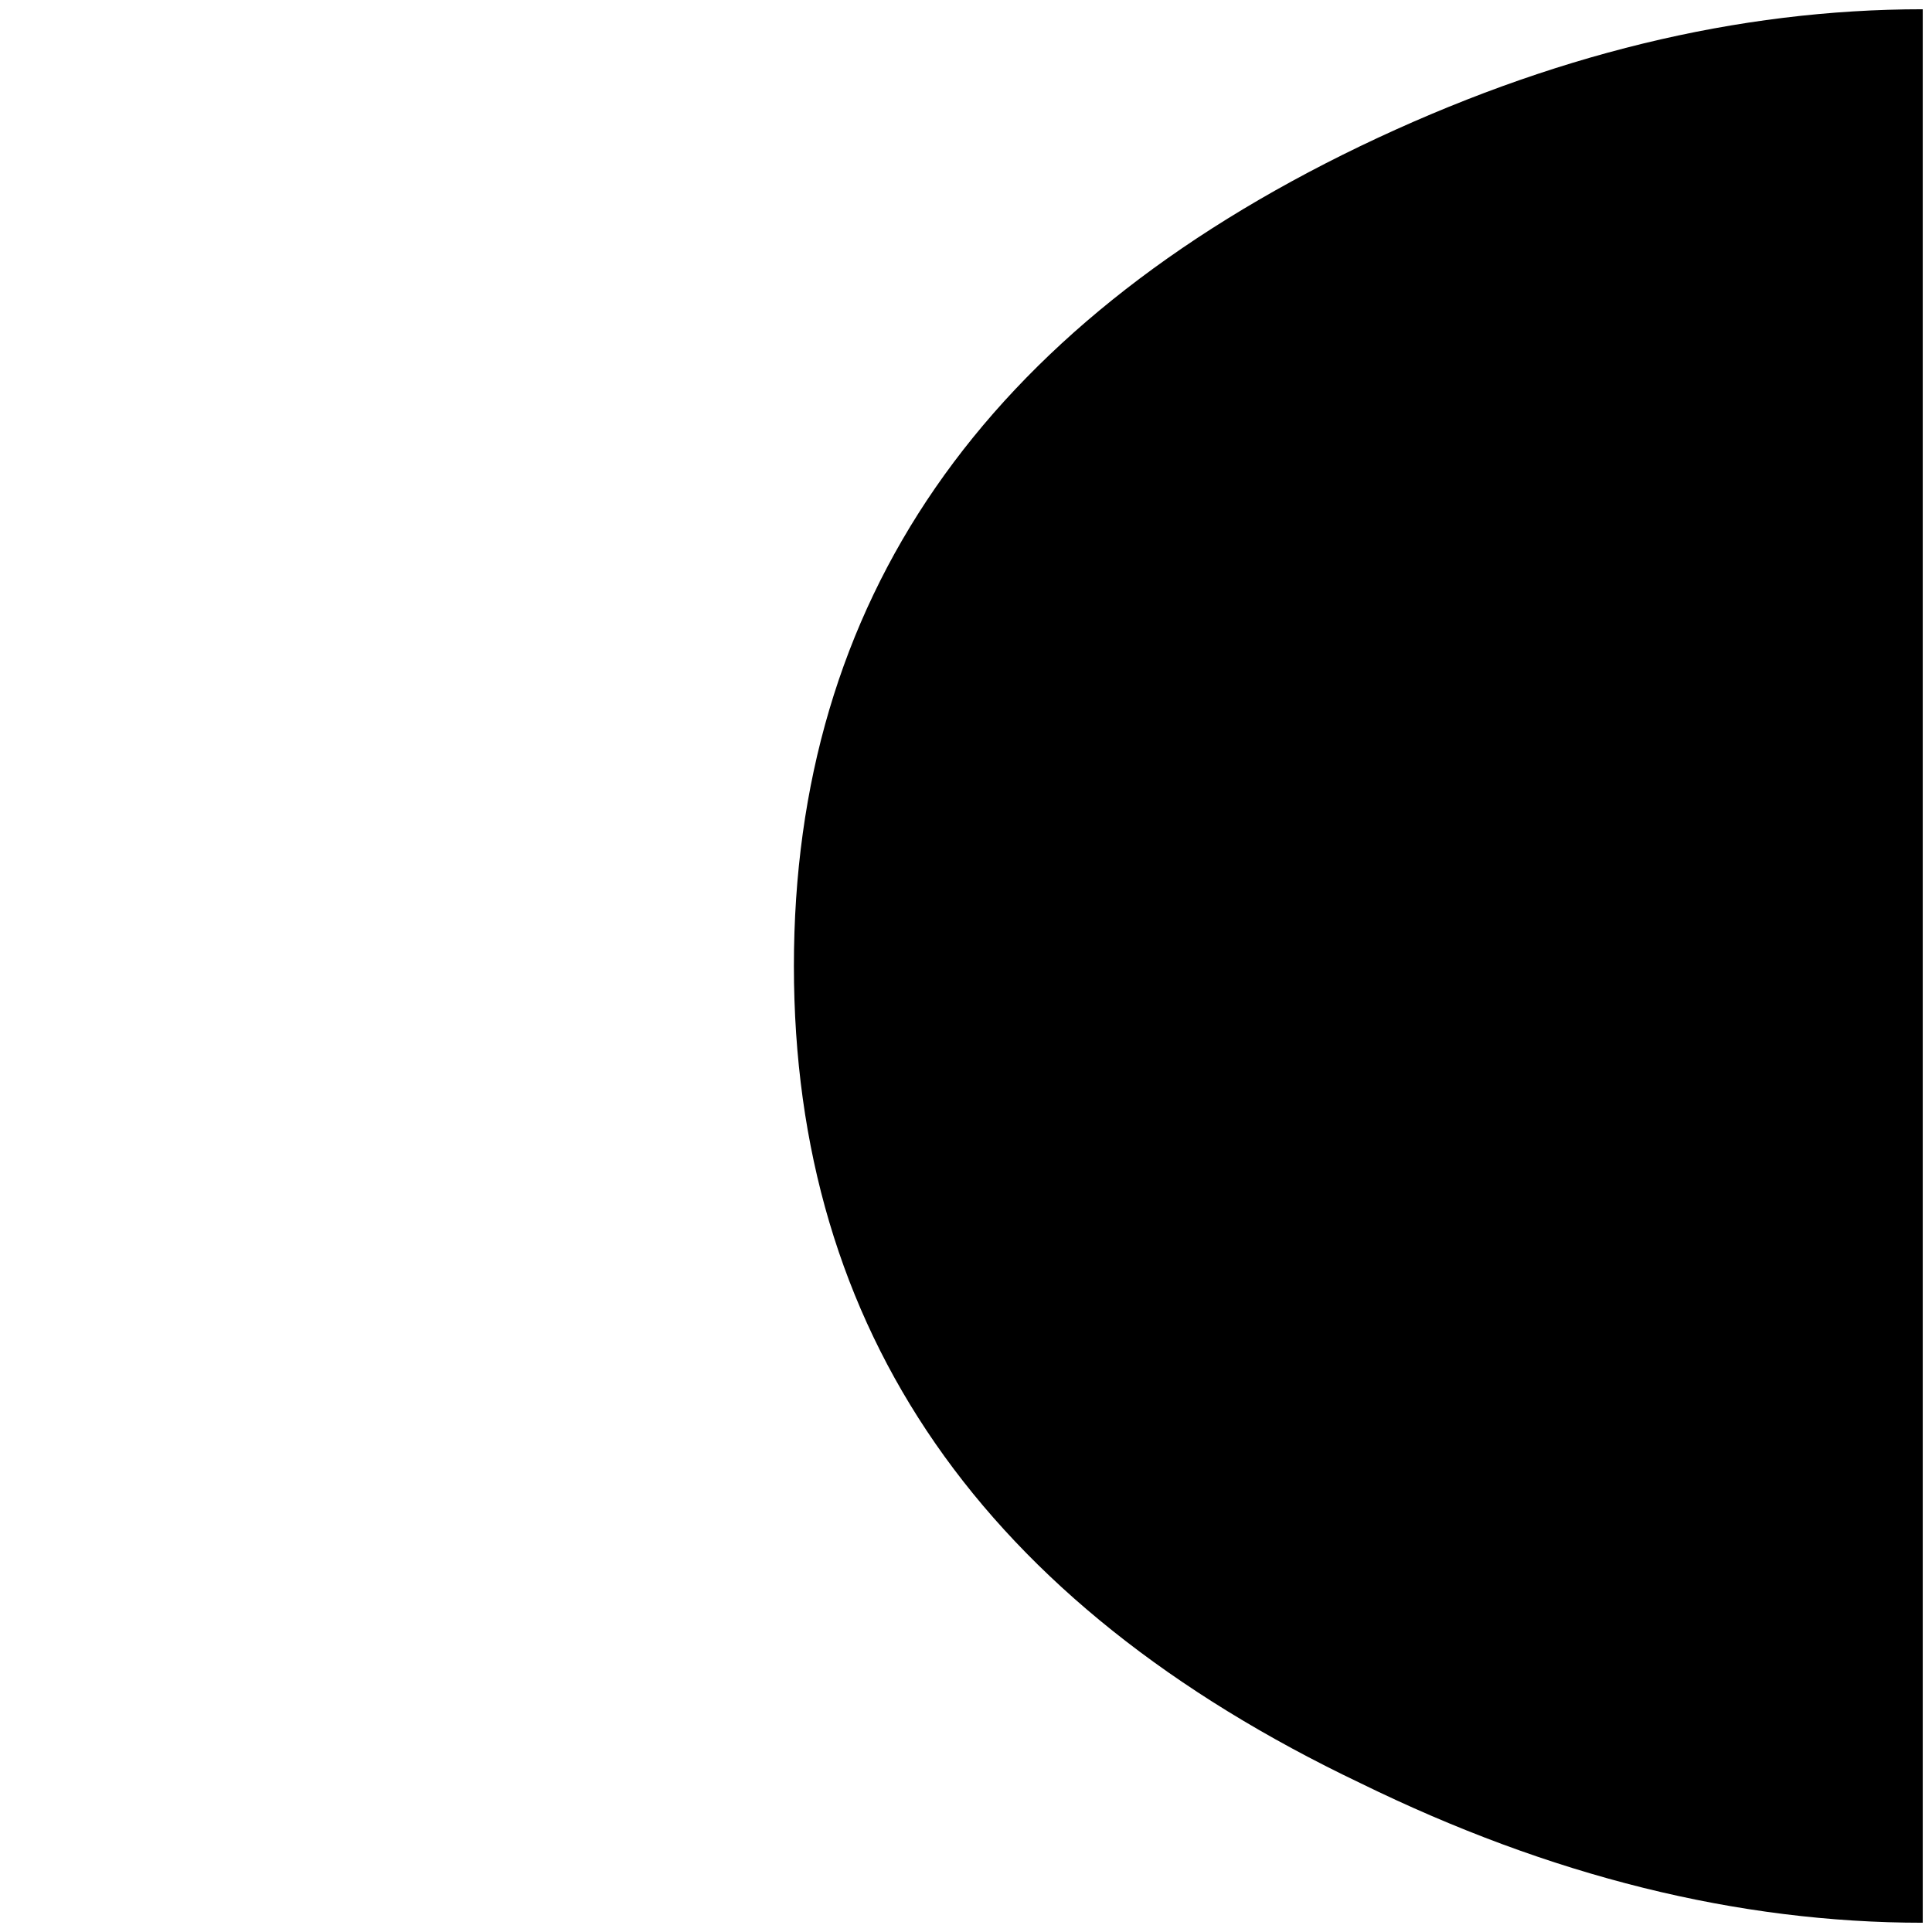 <?xml version="1.0" standalone="no"?>
<!DOCTYPE svg PUBLIC "-//W3C//DTD SVG 1.1//EN" "http://www.w3.org/Graphics/SVG/1.1/DTD/svg11.dtd" >
<svg xmlns="http://www.w3.org/2000/svg" xmlns:xlink="http://www.w3.org/1999/xlink" version="1.1" width="2048" height="2048" viewBox="-10 0 2088 2048">
   <path fill="currentColor"
d="M2068 -10q-300 0 -608 148q-612 295 -612 886t612 883q308 151 608 151v-2068z" />
</svg>

